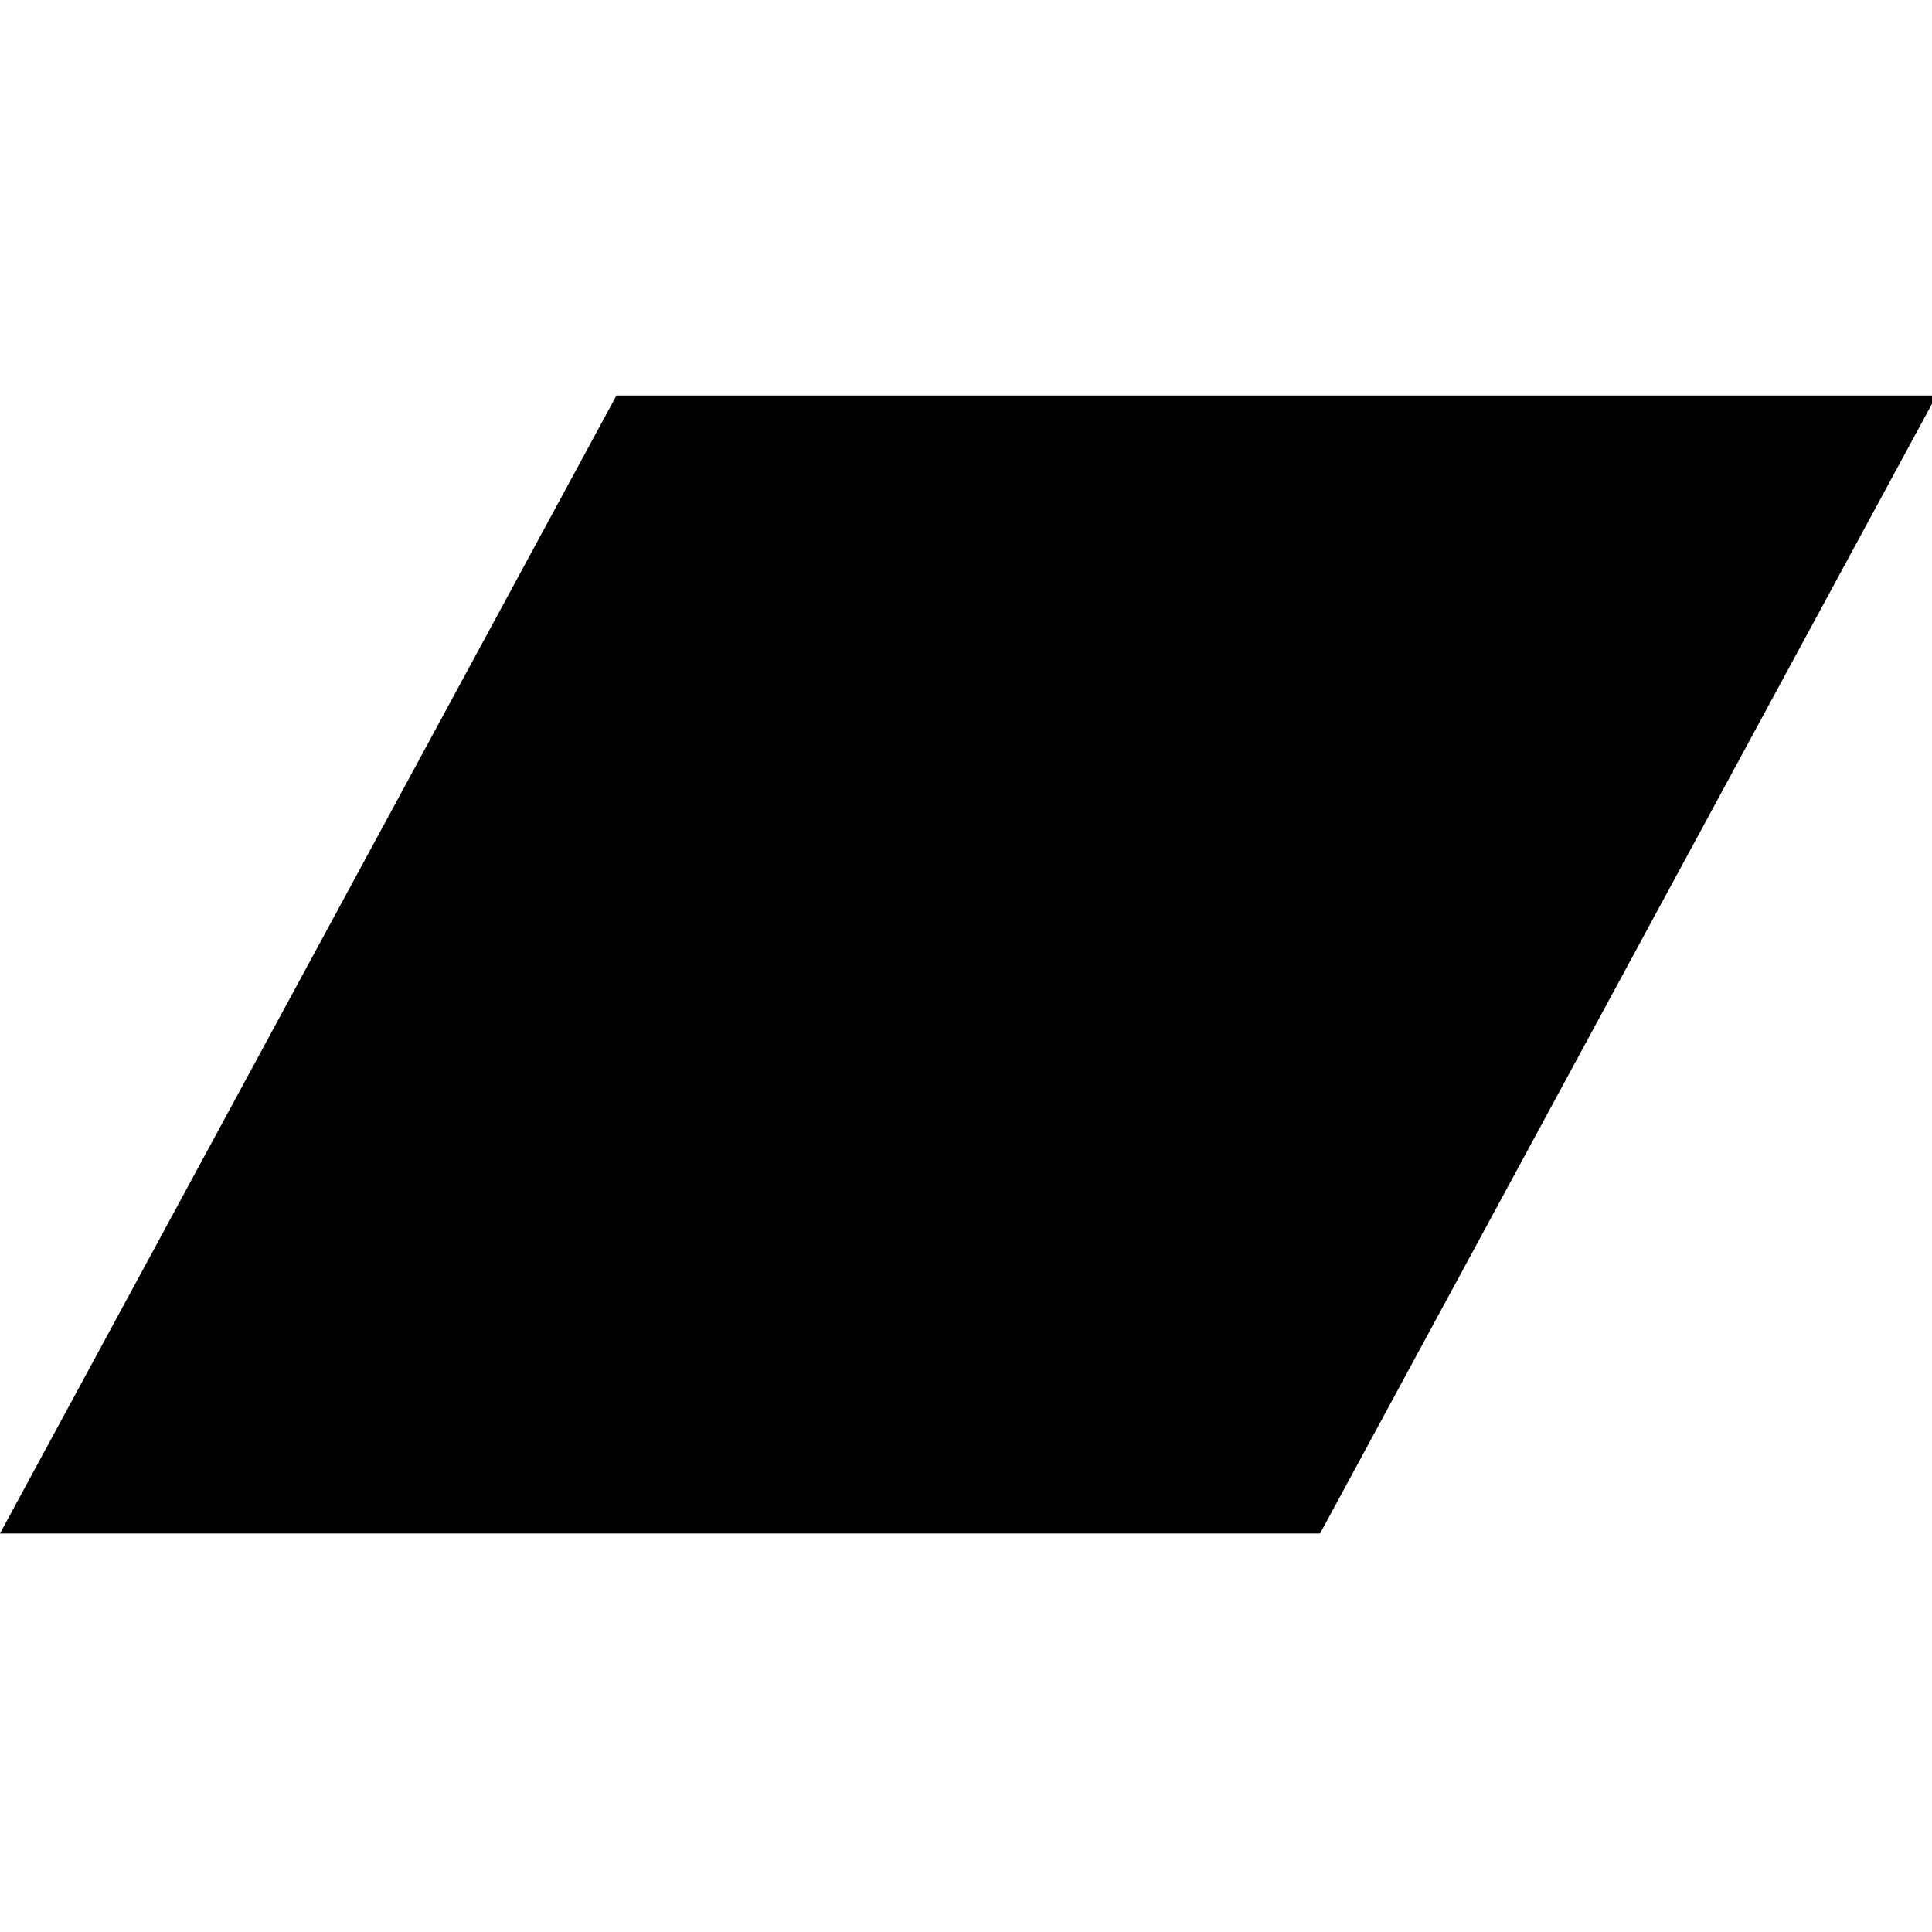 <?xml version="1.0" encoding="UTF-8" standalone="no"?>
<svg
   width="512"
   height="512"
   version="1.1"
   viewBox="0 0 512 512"
   xml:space="preserve"
   id="svg2"
   sodipodi:docname="bandcamp.svg"
   inkscape:version="1.4.2 (ebf0e940d0, 2025-05-08)"
   xmlns:inkscape="http://www.inkscape.org/namespaces/inkscape"
   xmlns:sodipodi="http://sodipodi.sourceforge.net/DTD/sodipodi-0.dtd"
   xmlns="http://www.w3.org/2000/svg"
   xmlns:svg="http://www.w3.org/2000/svg"><defs
     id="defs2" /><sodipodi:namedview
     id="namedview2"
     pagecolor="#ffffff"
     bordercolor="#000000"
     borderopacity="0.25"
     inkscape:showpageshadow="2"
     inkscape:pageopacity="0.0"
     inkscape:pagecheckerboard="0"
     inkscape:deskcolor="#d1d1d1"
     inkscape:zoom="1.1891255"
     inkscape:cx="229.16"
     inkscape:cy="134.97314"
     inkscape:window-width="2542"
     inkscape:window-height="1382"
     inkscape:window-x="0"
     inkscape:window-y="0"
     inkscape:window-maximized="1"
     inkscape:current-layer="g2" /><g
     transform="matrix(1.333,0,0,-1.333,0,275.18)"
     id="g2"><g
       transform="matrix(0.112,0,0,0.112,0,-103.353)"
       id="g1"><path
         d="M 2343.2,43.969 H 0 l 1094.2,2019.9 H 3437.4 L 2343.2,43.969"
         fill="#1da0c3"
         id="path1"
         style="fill:#000000;stroke:none" /></g></g></svg>
